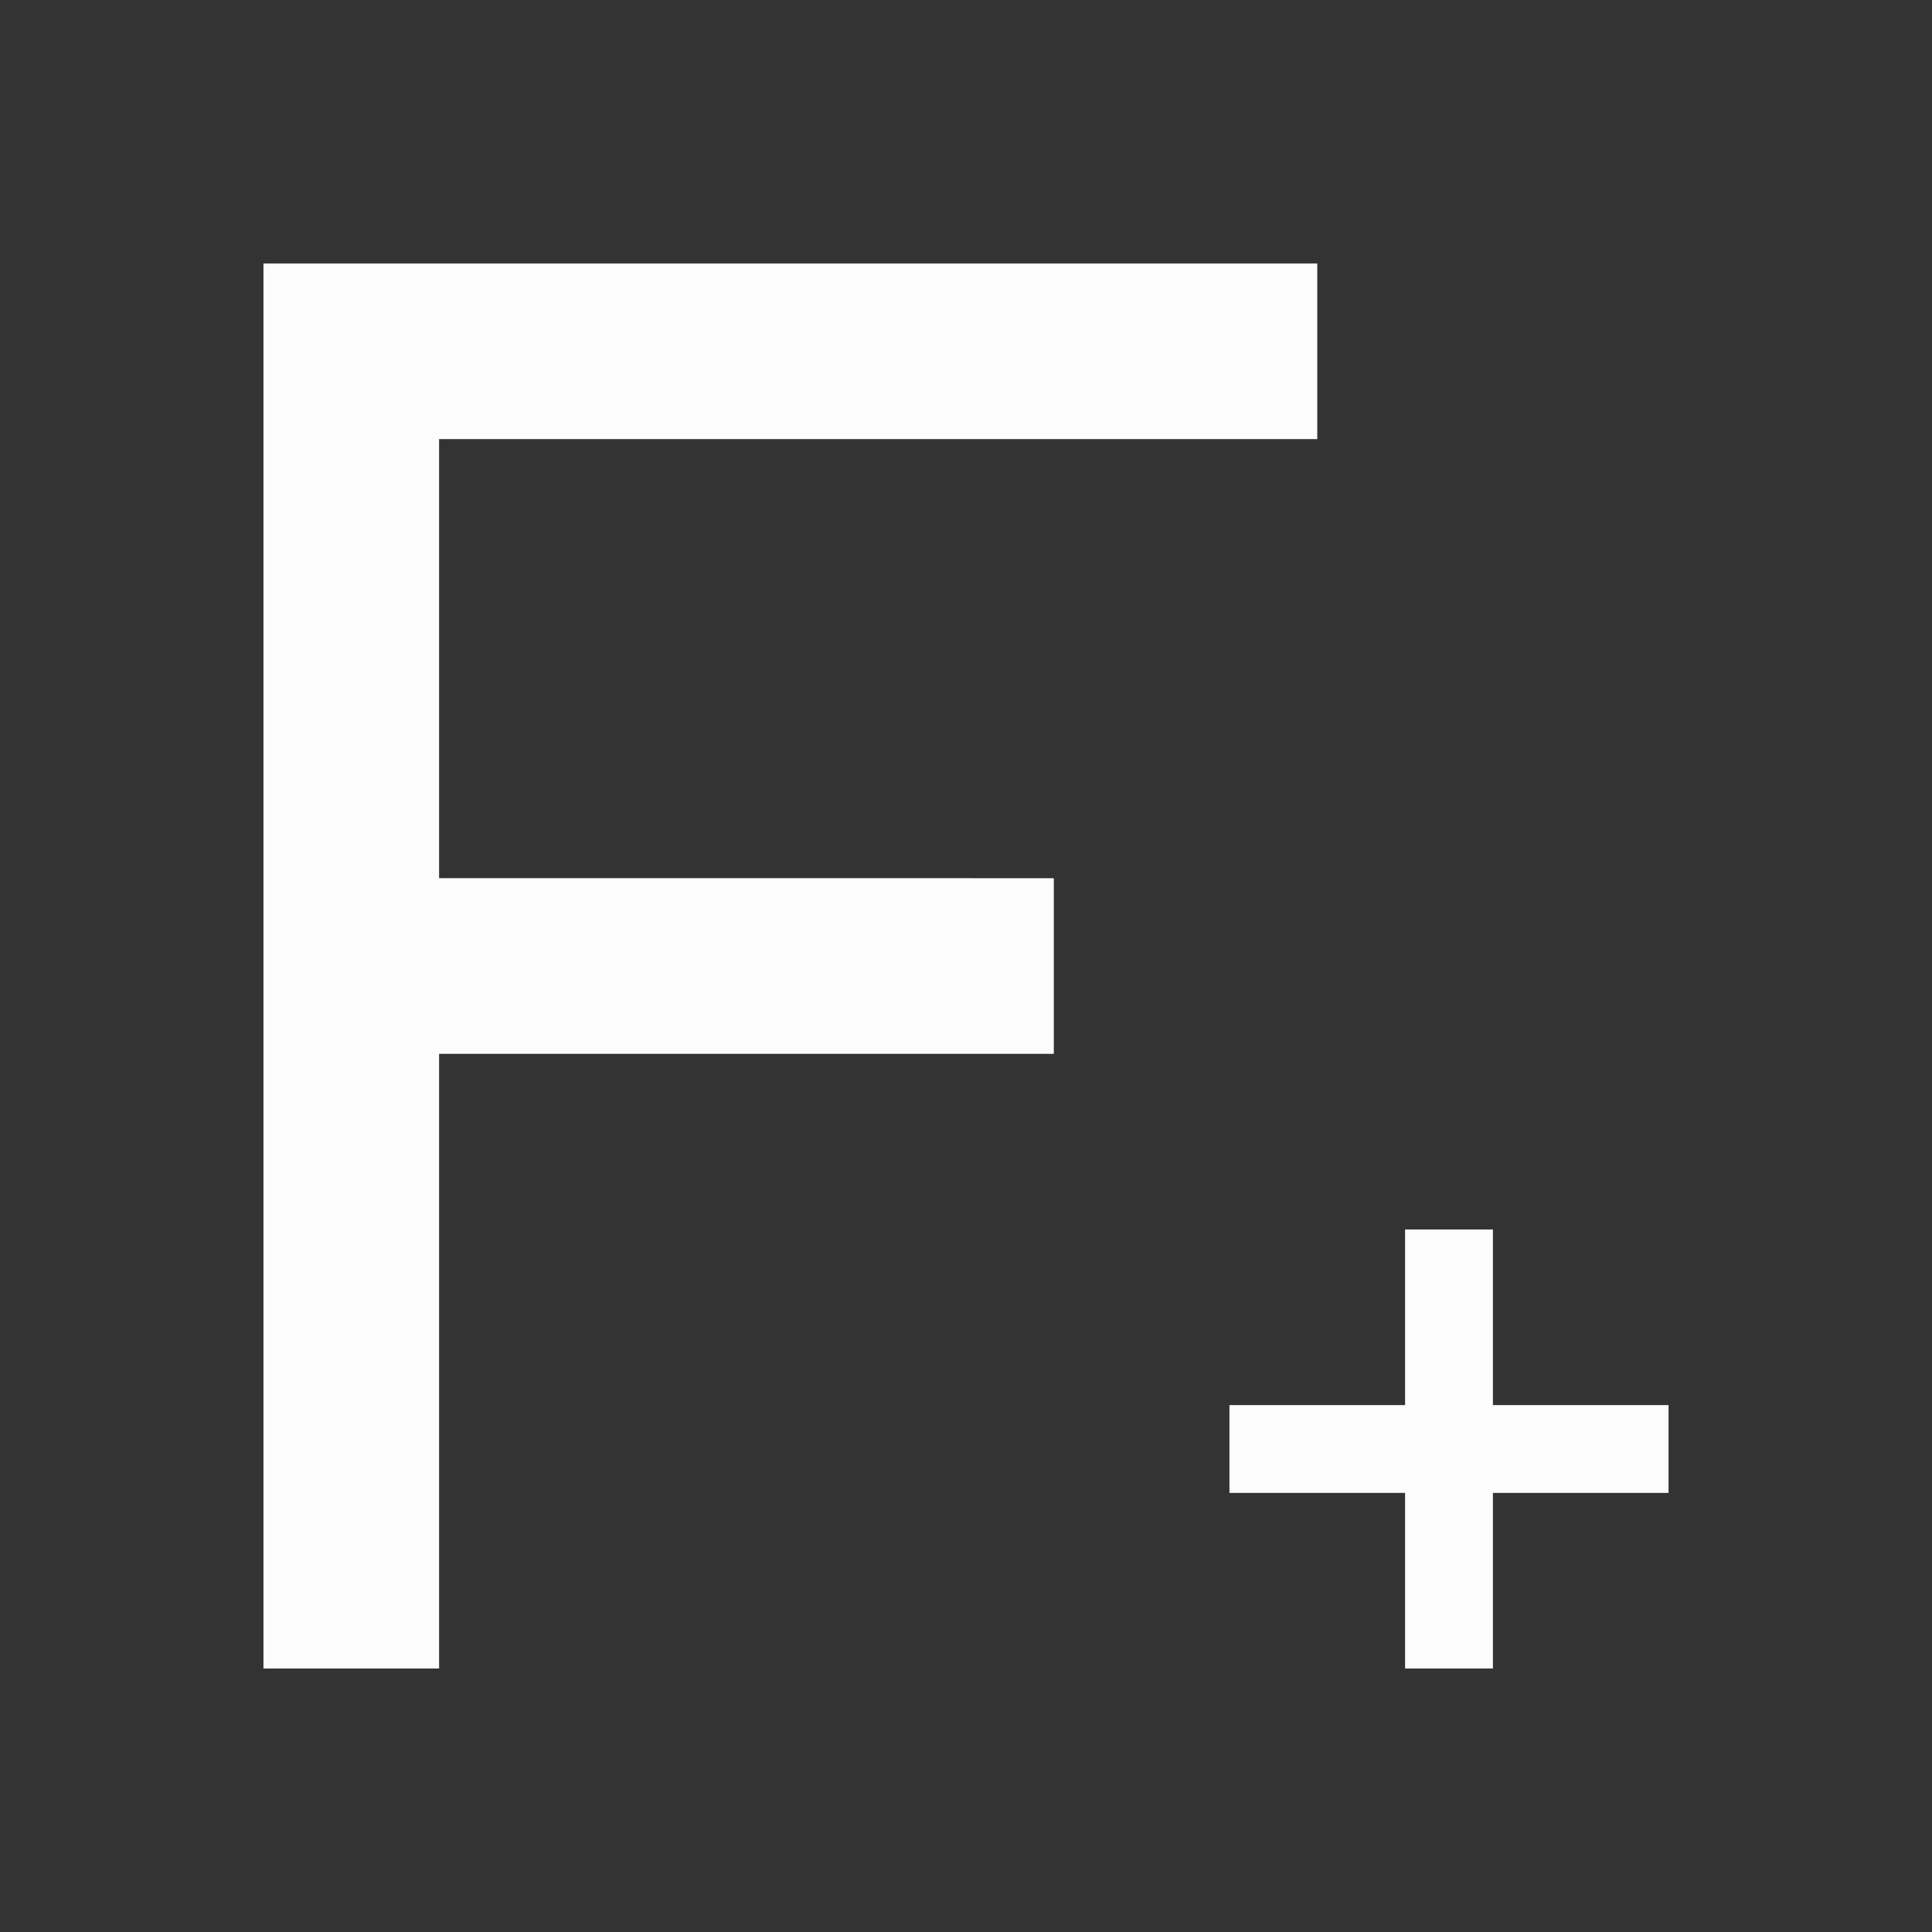 <?xml version='1.0' encoding='ASCII'?>
<svg xmlns="http://www.w3.org/2000/svg" viewBox="0 0 22 22">
<rect x="0" y="0" width="22" height="22" fill="#333333" stroke="none"/>
<defs><style id="current-color-scheme" type="text/css">.ColorScheme-Text{color:#fcfcfc; fill:currentColor;}</style></defs><path d="M3 3v16h2v-7h7v-2H5V5h10V3zm13 11v2h-2v1h2v2h1v-2h2v-1h-2v-2z" class="ColorScheme-Text" style="fill-opacity:1;stroke:none;fill:currentColor" fill="currentColor"/>
</svg>
